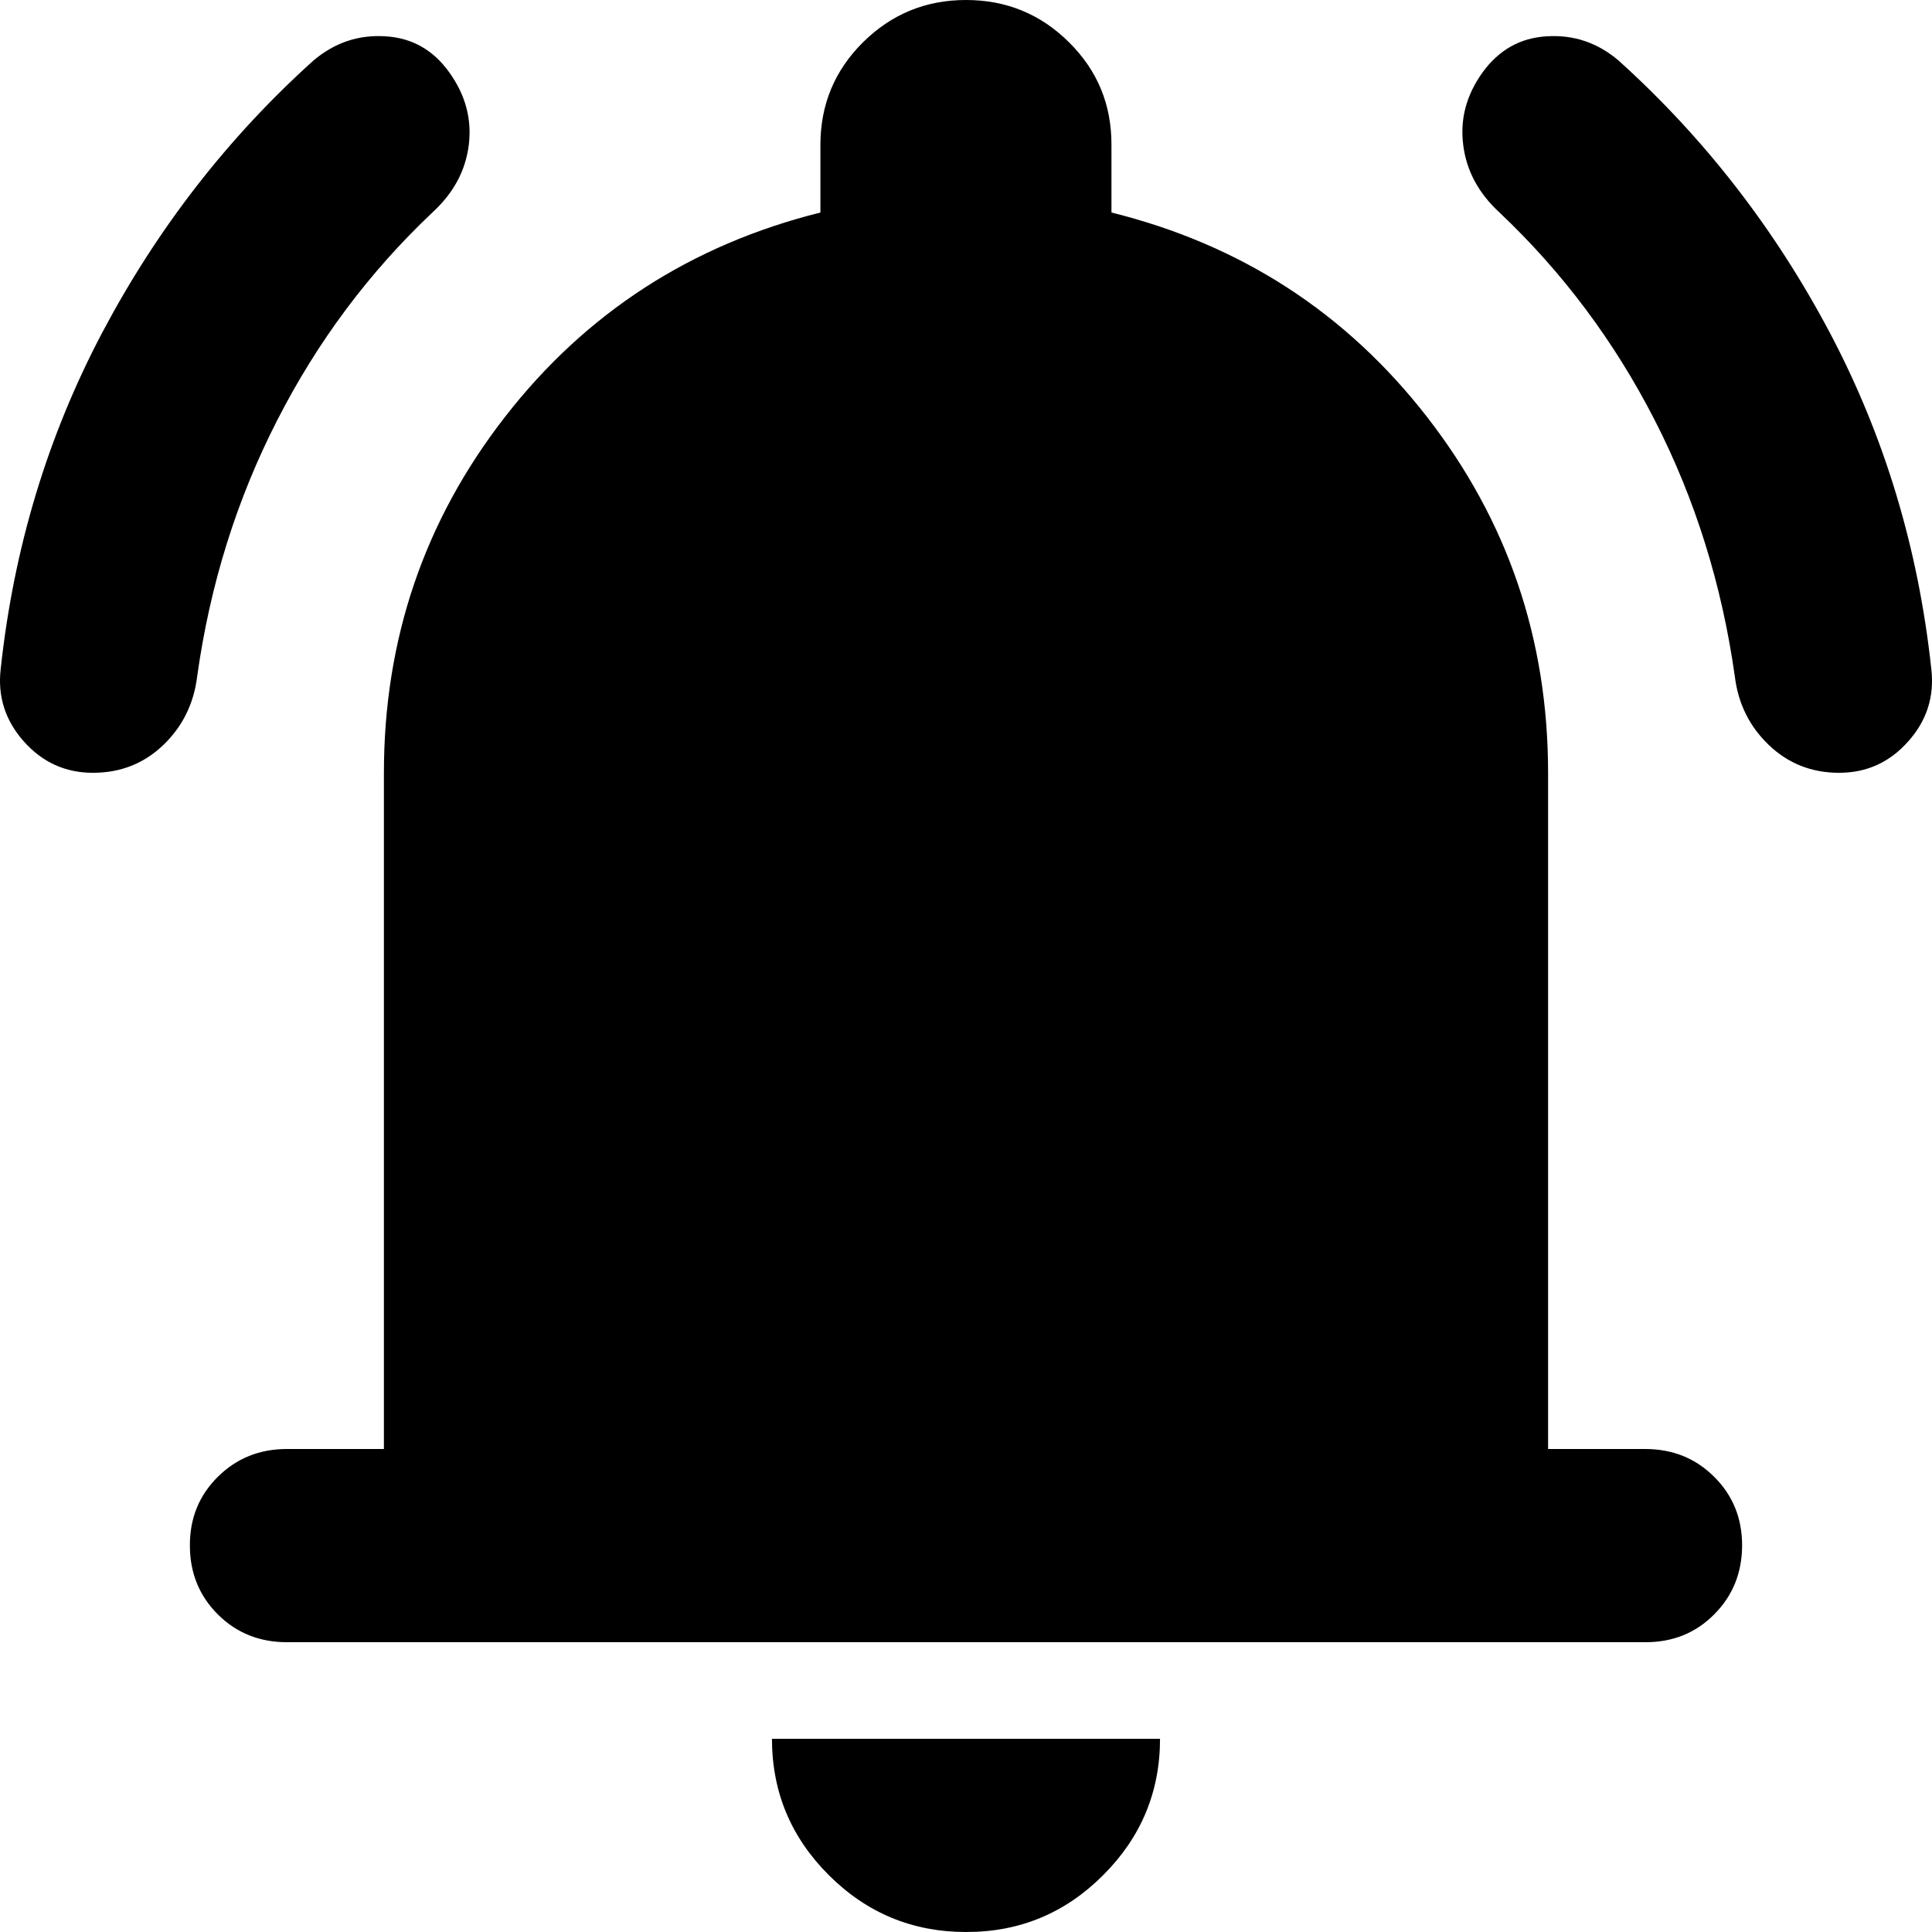<svg width="14" height="14" viewBox="0 0 14 14" fill="none" xmlns="http://www.w3.org/2000/svg">
<path d="M2.079 11.9C1.88 11.9 1.713 11.833 1.578 11.698C1.444 11.564 1.376 11.398 1.376 11.2C1.375 11.002 1.443 10.836 1.578 10.702C1.714 10.567 1.881 10.5 2.079 10.5H2.782V5.6C2.782 4.632 3.075 3.771 3.661 3.019C4.246 2.267 5.008 1.774 5.945 1.54V1.05C5.945 0.758 6.048 0.511 6.253 0.307C6.459 0.103 6.707 0 7 1.59091e-06C7.292 -0 7.541 0.102 7.747 0.307C7.953 0.511 8.055 0.759 8.054 1.05V1.54C8.992 1.773 9.753 2.266 10.339 3.019C10.925 3.772 11.218 4.632 11.218 5.6V10.5H11.921C12.12 10.5 12.287 10.567 12.422 10.702C12.557 10.836 12.624 11.002 12.624 11.2C12.623 11.398 12.556 11.564 12.421 11.699C12.287 11.834 12.12 11.901 11.921 11.9H2.079ZM7 14C6.613 14 6.282 13.863 6.007 13.589C5.732 13.315 5.594 12.986 5.594 12.6H8.406C8.406 12.985 8.268 13.315 7.993 13.589C7.718 13.864 7.387 14.001 7 14ZM0.673 5.6C0.474 5.6 0.307 5.524 0.172 5.372C0.038 5.221 -0.018 5.046 0.005 4.848C0.099 3.973 0.345 3.159 0.743 2.406C1.142 1.653 1.651 0.997 2.272 0.438C2.425 0.309 2.597 0.251 2.791 0.263C2.985 0.274 3.14 0.362 3.256 0.525C3.373 0.688 3.42 0.863 3.397 1.05C3.374 1.237 3.286 1.4 3.133 1.54C2.676 1.972 2.301 2.473 2.009 3.045C1.716 3.617 1.522 4.235 1.429 4.9C1.405 5.098 1.323 5.265 1.183 5.399C1.042 5.534 0.872 5.6 0.673 5.6ZM13.327 5.6C13.128 5.6 12.958 5.533 12.817 5.398C12.677 5.264 12.595 5.098 12.571 4.9C12.477 4.235 12.284 3.617 11.991 3.045C11.698 2.473 11.323 1.972 10.866 1.54C10.714 1.4 10.626 1.237 10.603 1.05C10.579 0.863 10.626 0.688 10.743 0.525C10.861 0.362 11.016 0.274 11.21 0.263C11.403 0.251 11.576 0.309 11.728 0.438C12.349 0.998 12.858 1.654 13.257 2.406C13.655 3.158 13.901 3.972 13.995 4.848C14.018 5.046 13.963 5.221 13.828 5.372C13.694 5.524 13.527 5.6 13.327 5.6Z" fill="black"/>
</svg>
